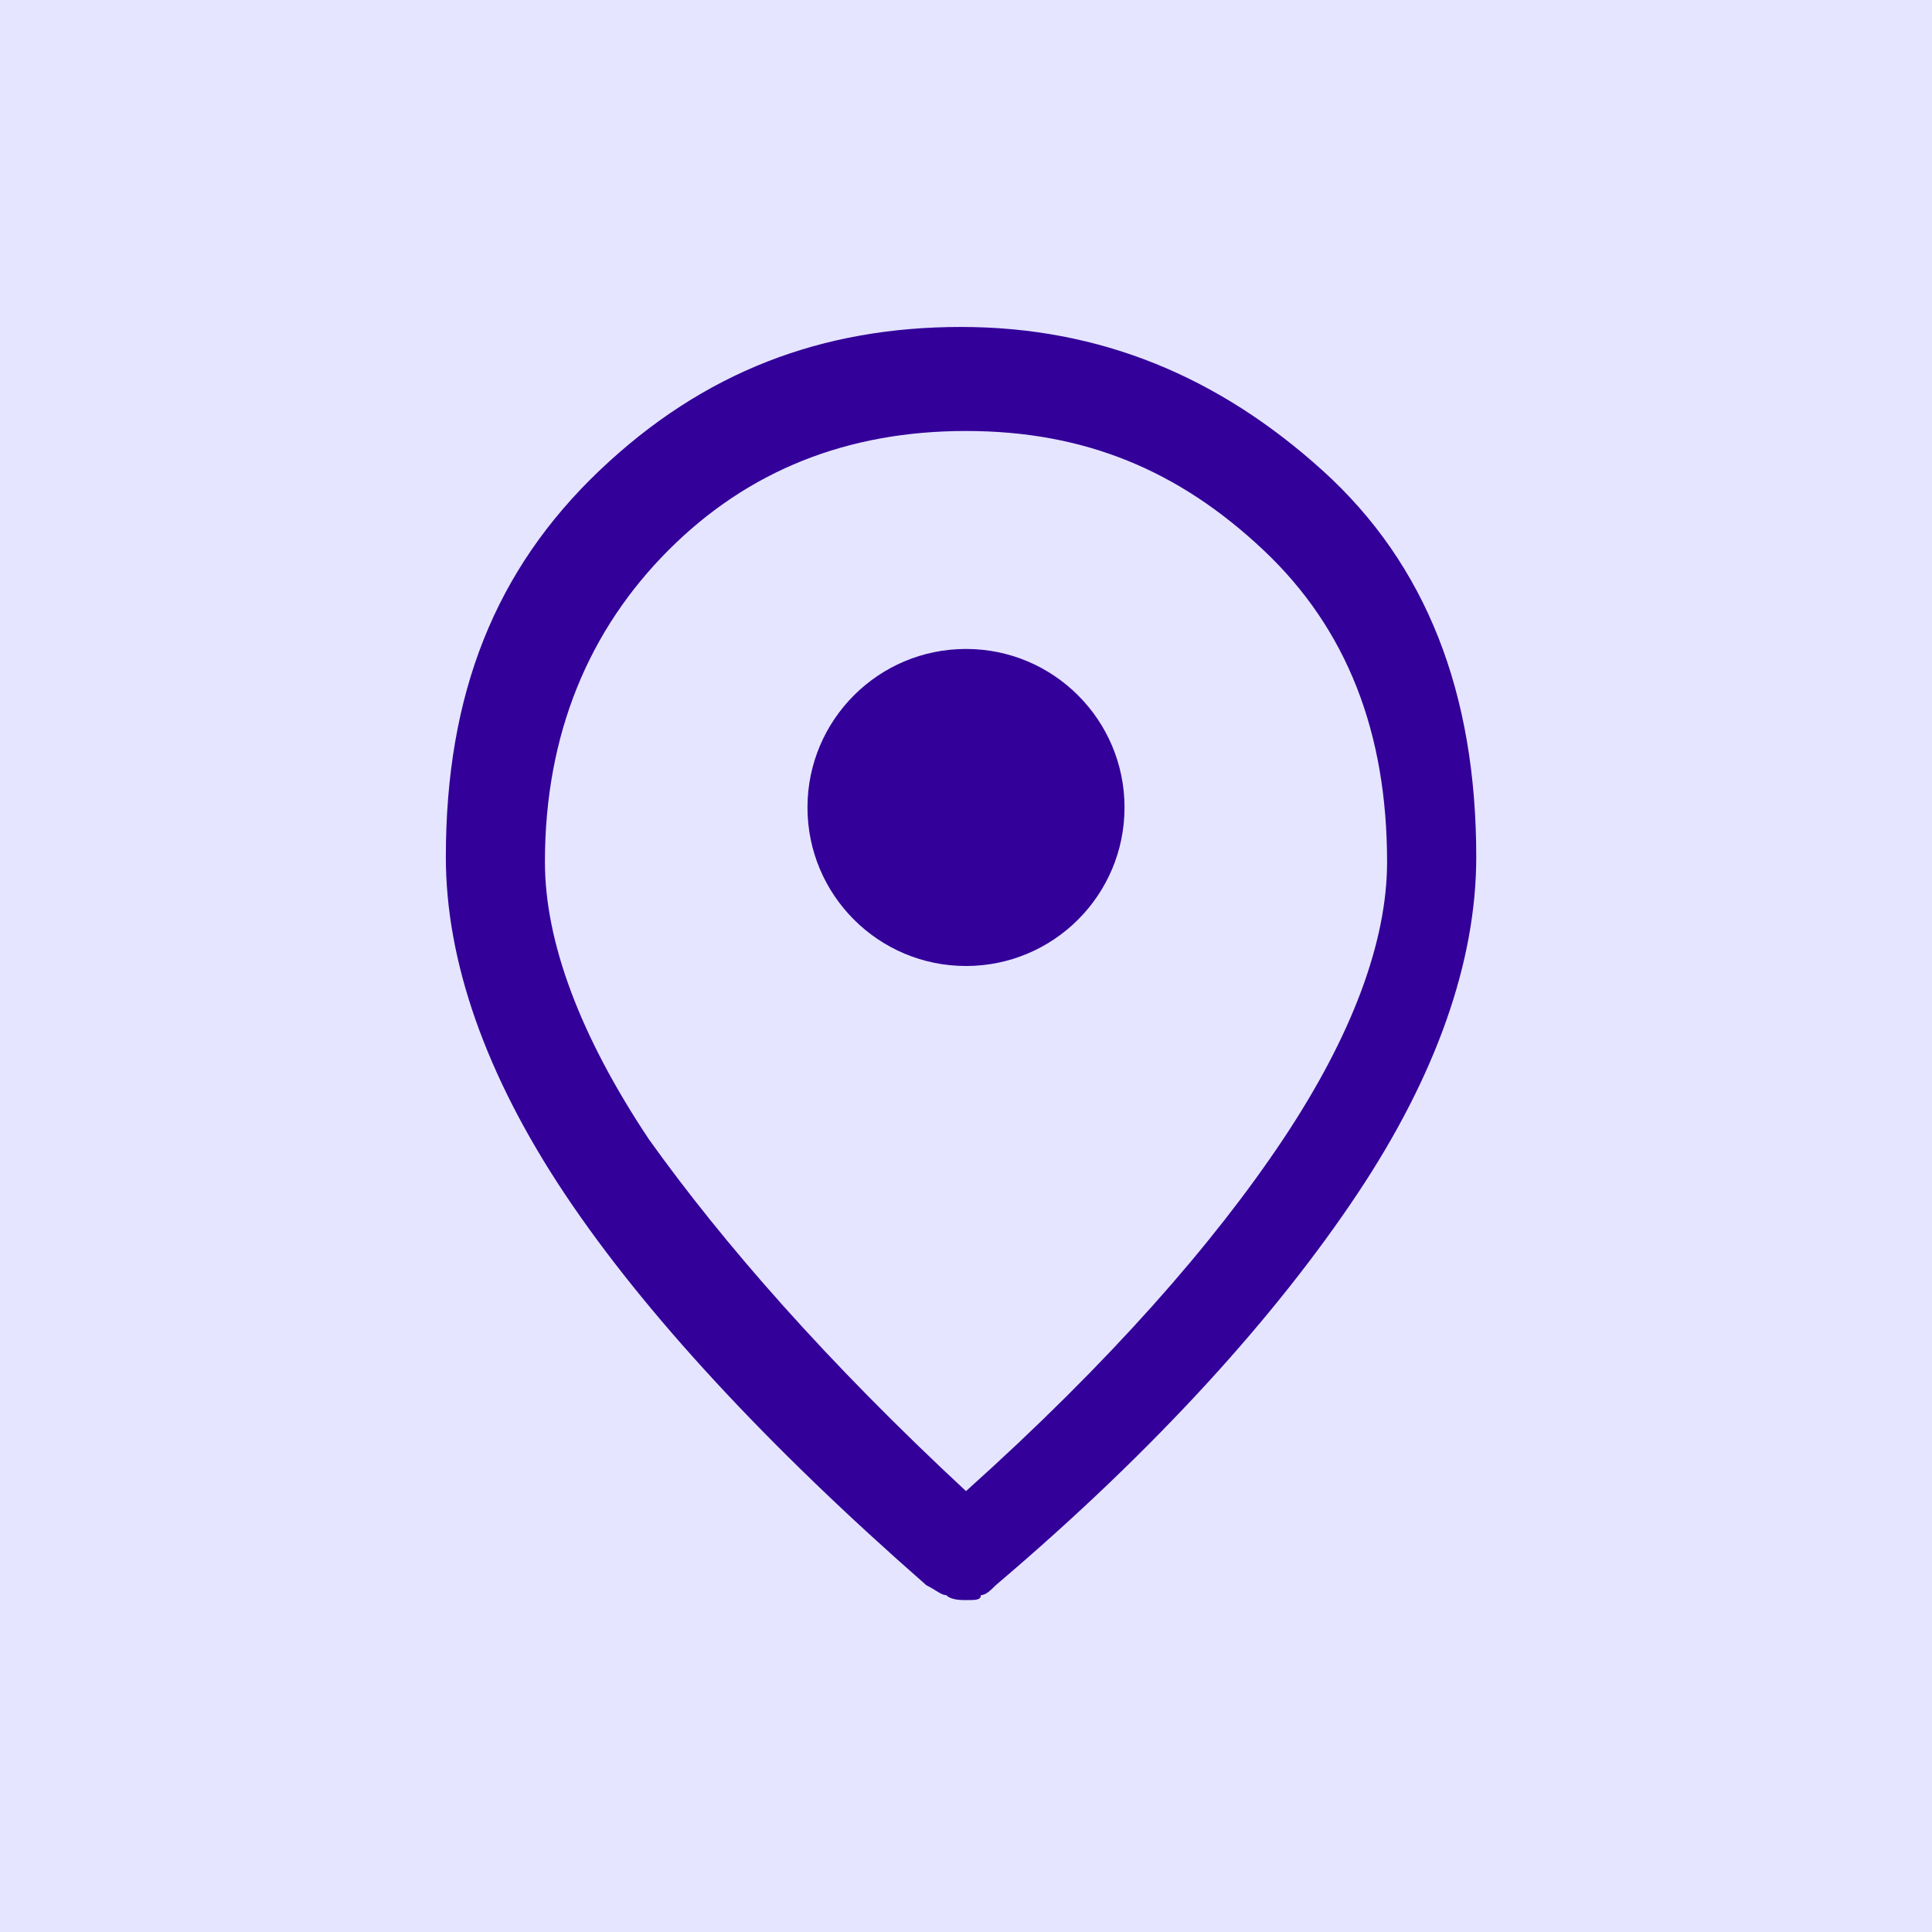 <?xml version="1.0" encoding="utf-8"?>
<!-- Generator: Adobe Illustrator 18.0.0, SVG Export Plug-In . SVG Version: 6.00 Build 0)  -->
<!DOCTYPE svg PUBLIC "-//W3C//DTD SVG 1.1//EN" "http://www.w3.org/Graphics/SVG/1.1/DTD/svg11.dtd">
<svg version="1.1" id="Capa_1" xmlns:x="http://ns.adobe.com/Extensibility/1.0/" xmlns:i="http://ns.adobe.com/AdobeIllustrator/10.0/" xmlns:graph="http://ns.adobe.com/Graphs/1.0/"
	 xmlns="http://www.w3.org/2000/svg" xmlns:xlink="http://www.w3.org/1999/xlink" x="0px" y="0px" viewBox="0 0 39 39"
	 enable-background="new 0 0 39 39" xml:space="preserve">
<rect opacity="0.5" fill="#CCCCFF" width="39" height="39"/>
<g>
	<path fill="#330099" d="M19.5,32.3c-0.1,0-0.3,0-0.4-0.1c-0.1,0-0.2-0.1-0.4-0.2c-3.2-2.8-5.7-5.5-7.3-7.9s-2.4-4.7-2.4-6.8
		c0-3.3,1-5.8,3.1-7.8s4.5-2.9,7.3-2.9s5.2,1,7.3,2.9s3.1,4.5,3.1,7.8c0,2.1-0.8,4.4-2.4,6.8s-4,5.1-7.3,7.9
		c-0.1,0.1-0.2,0.2-0.3,0.2C19.8,32.3,19.7,32.3,19.5,32.3z M19.5,30.1c2.9-2.6,5-5,6.4-7.1c1.4-2.1,2.1-4,2.1-5.6
		c0-2.6-0.8-4.7-2.5-6.3s-3.6-2.4-6-2.4s-4.4,0.8-6,2.4S11,14.8,11,17.4c0,1.6,0.7,3.5,2.1,5.6C14.6,25.1,16.7,27.5,19.5,30.1z"/>
	<circle fill="#330099" cx="19.5" cy="16.3" r="3.2"/>
</g>
</svg>

